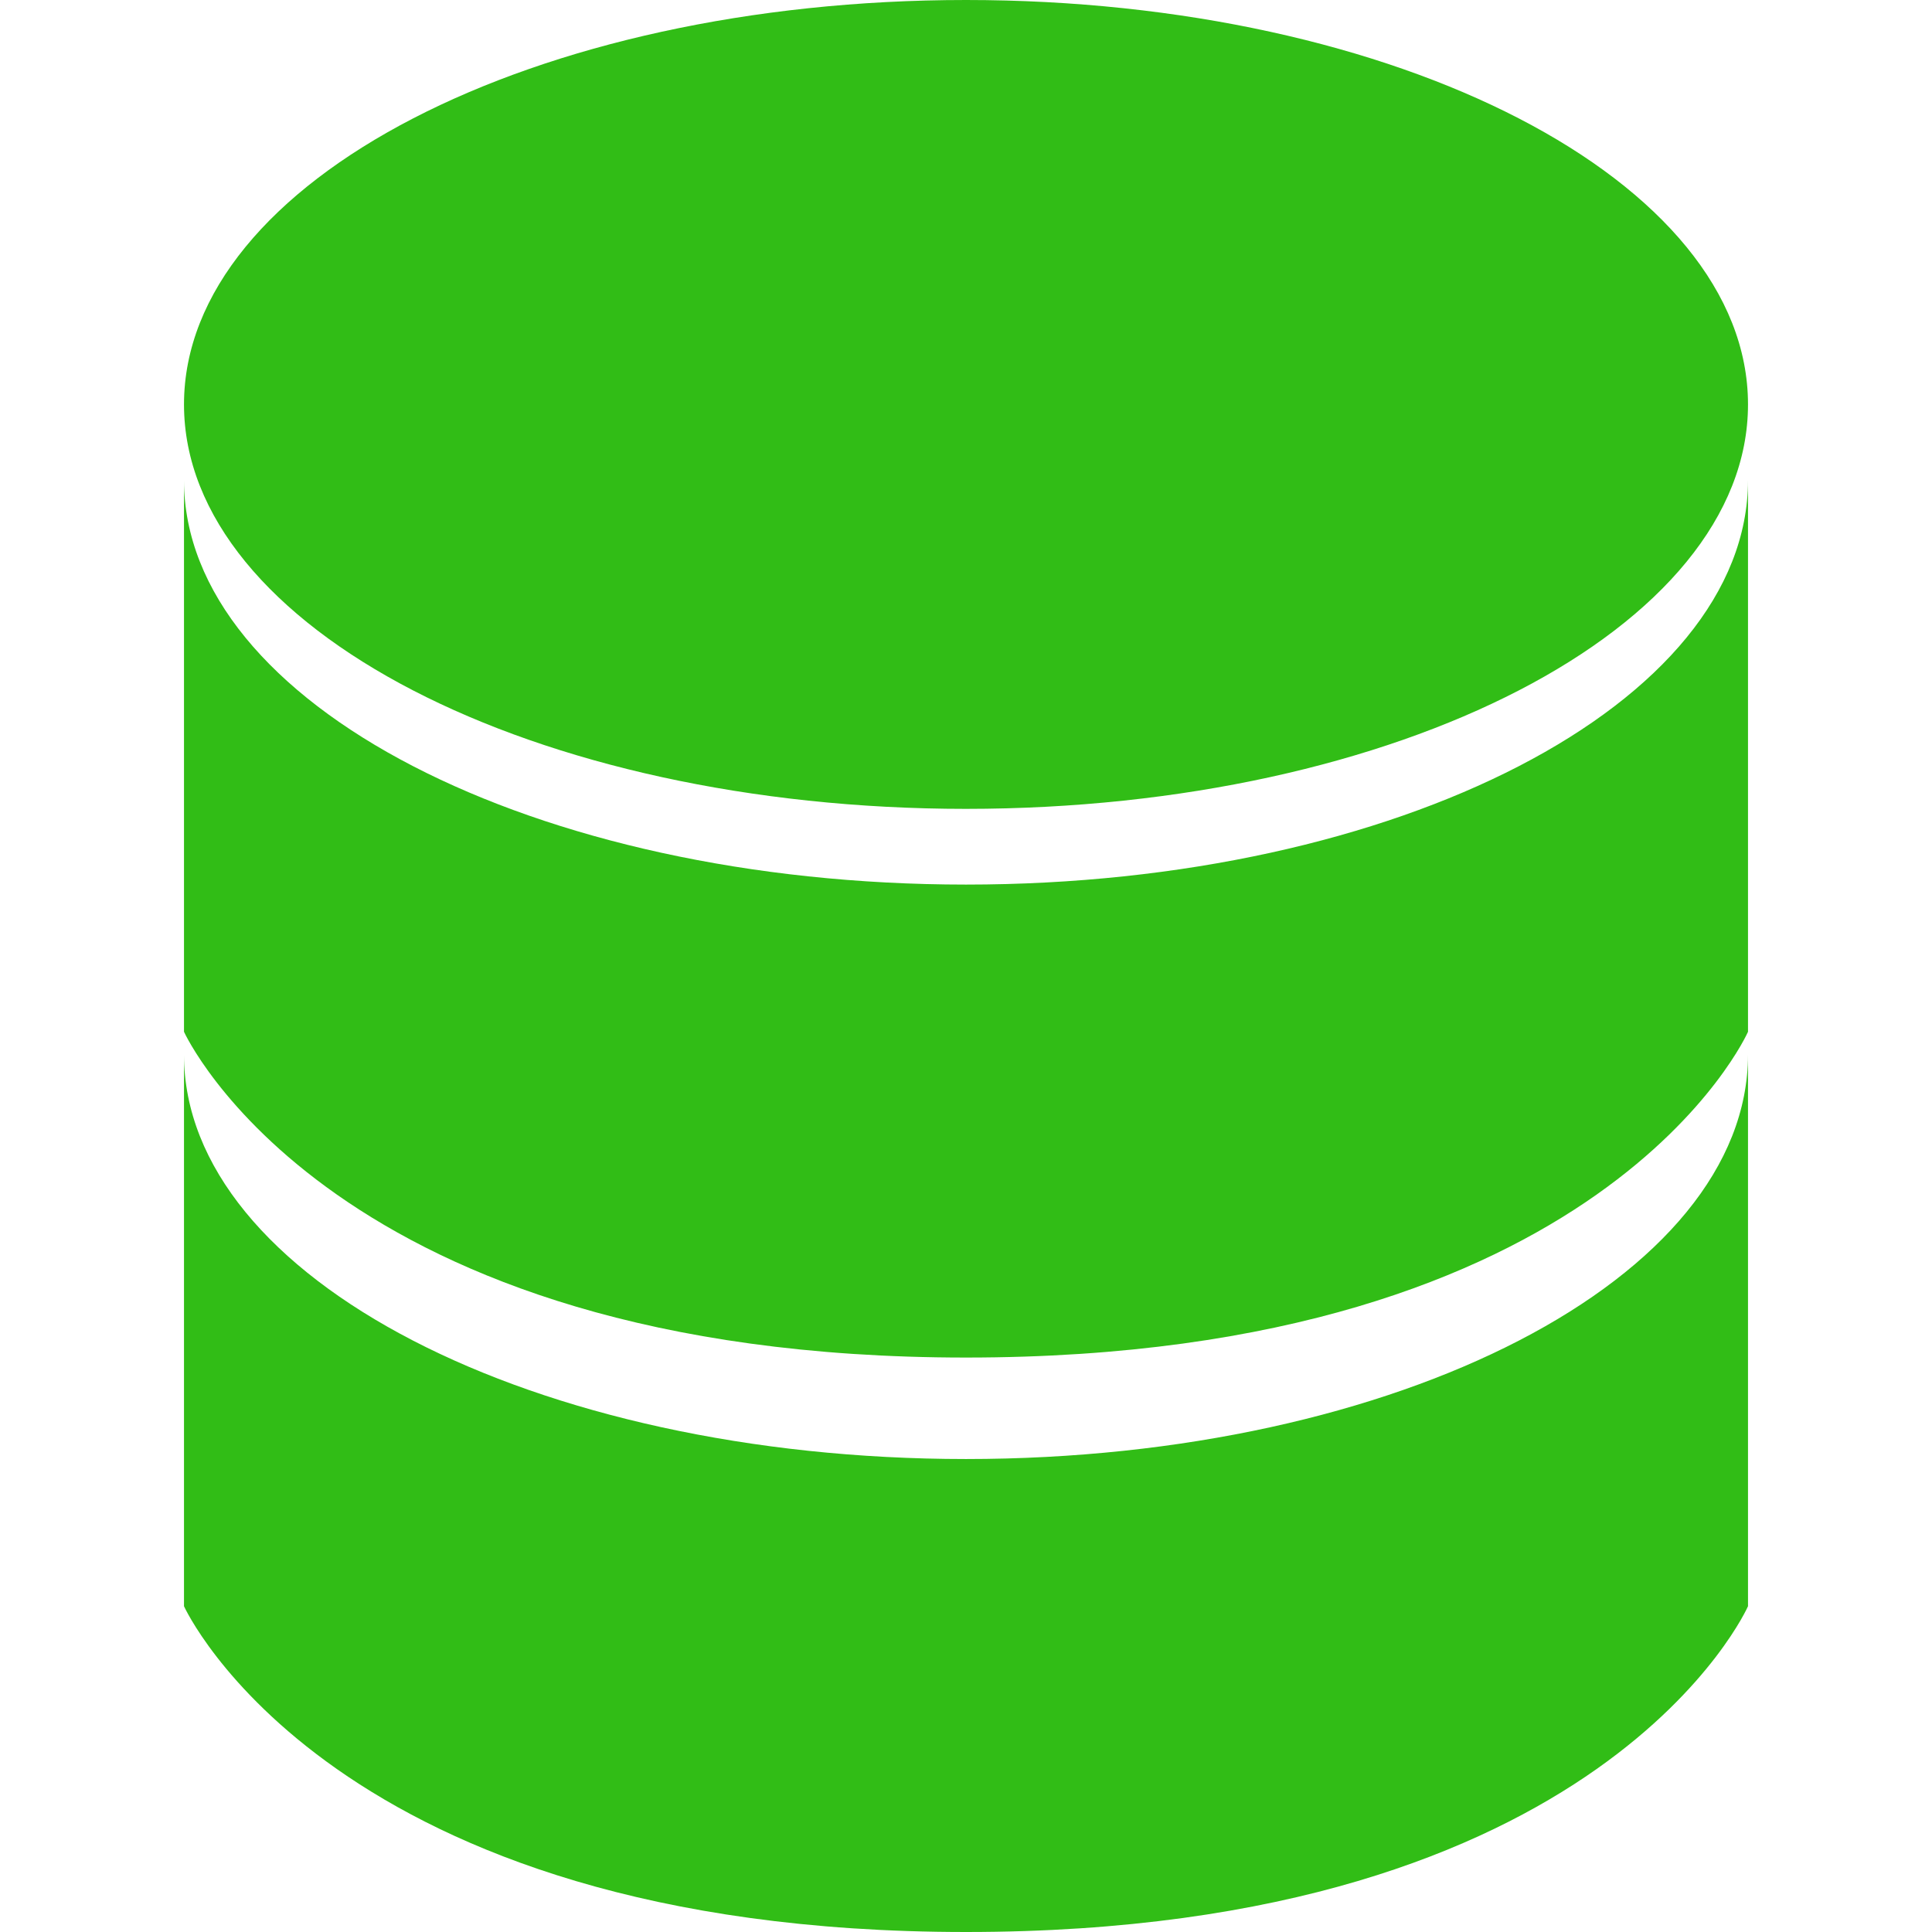 <?xml version="1.0" standalone="no"?><!DOCTYPE svg PUBLIC "-//W3C//DTD SVG 1.1//EN" "http://www.w3.org/Graphics/SVG/1.1/DTD/svg11.dtd"><svg t="1561022635757" class="icon" viewBox="0 0 1024 1024" version="1.1" xmlns="http://www.w3.org/2000/svg" p-id="2213" xmlns:xlink="http://www.w3.org/1999/xlink" width="200" height="200"><defs><style type="text/css"></style></defs><path d="M512 1024C175.592 1024 97.524 851.334 97.524 851.334v-292.328c0 118.345 185.539 214.309 414.476 214.309 228.84 0 414.476-95.963 414.476-214.309v292.328S850.505 1024 512 1024z m0-304.469c-336.408 0-414.476-172.666-414.476-172.666V254.537c0 118.345 185.539 214.309 414.476 214.309 228.84 0 414.476-95.963 414.476-214.309v292.328s-75.971 172.666-414.476 172.666z m0-290.816C283.063 428.715 97.524 332.702 97.524 214.357 97.524 95.963 283.063 0 512 0 740.84 0 926.476 95.963 926.476 214.357c0 118.345-185.637 214.357-414.476 214.357z" fill="#31BD16" p-id="2214"></path></svg>